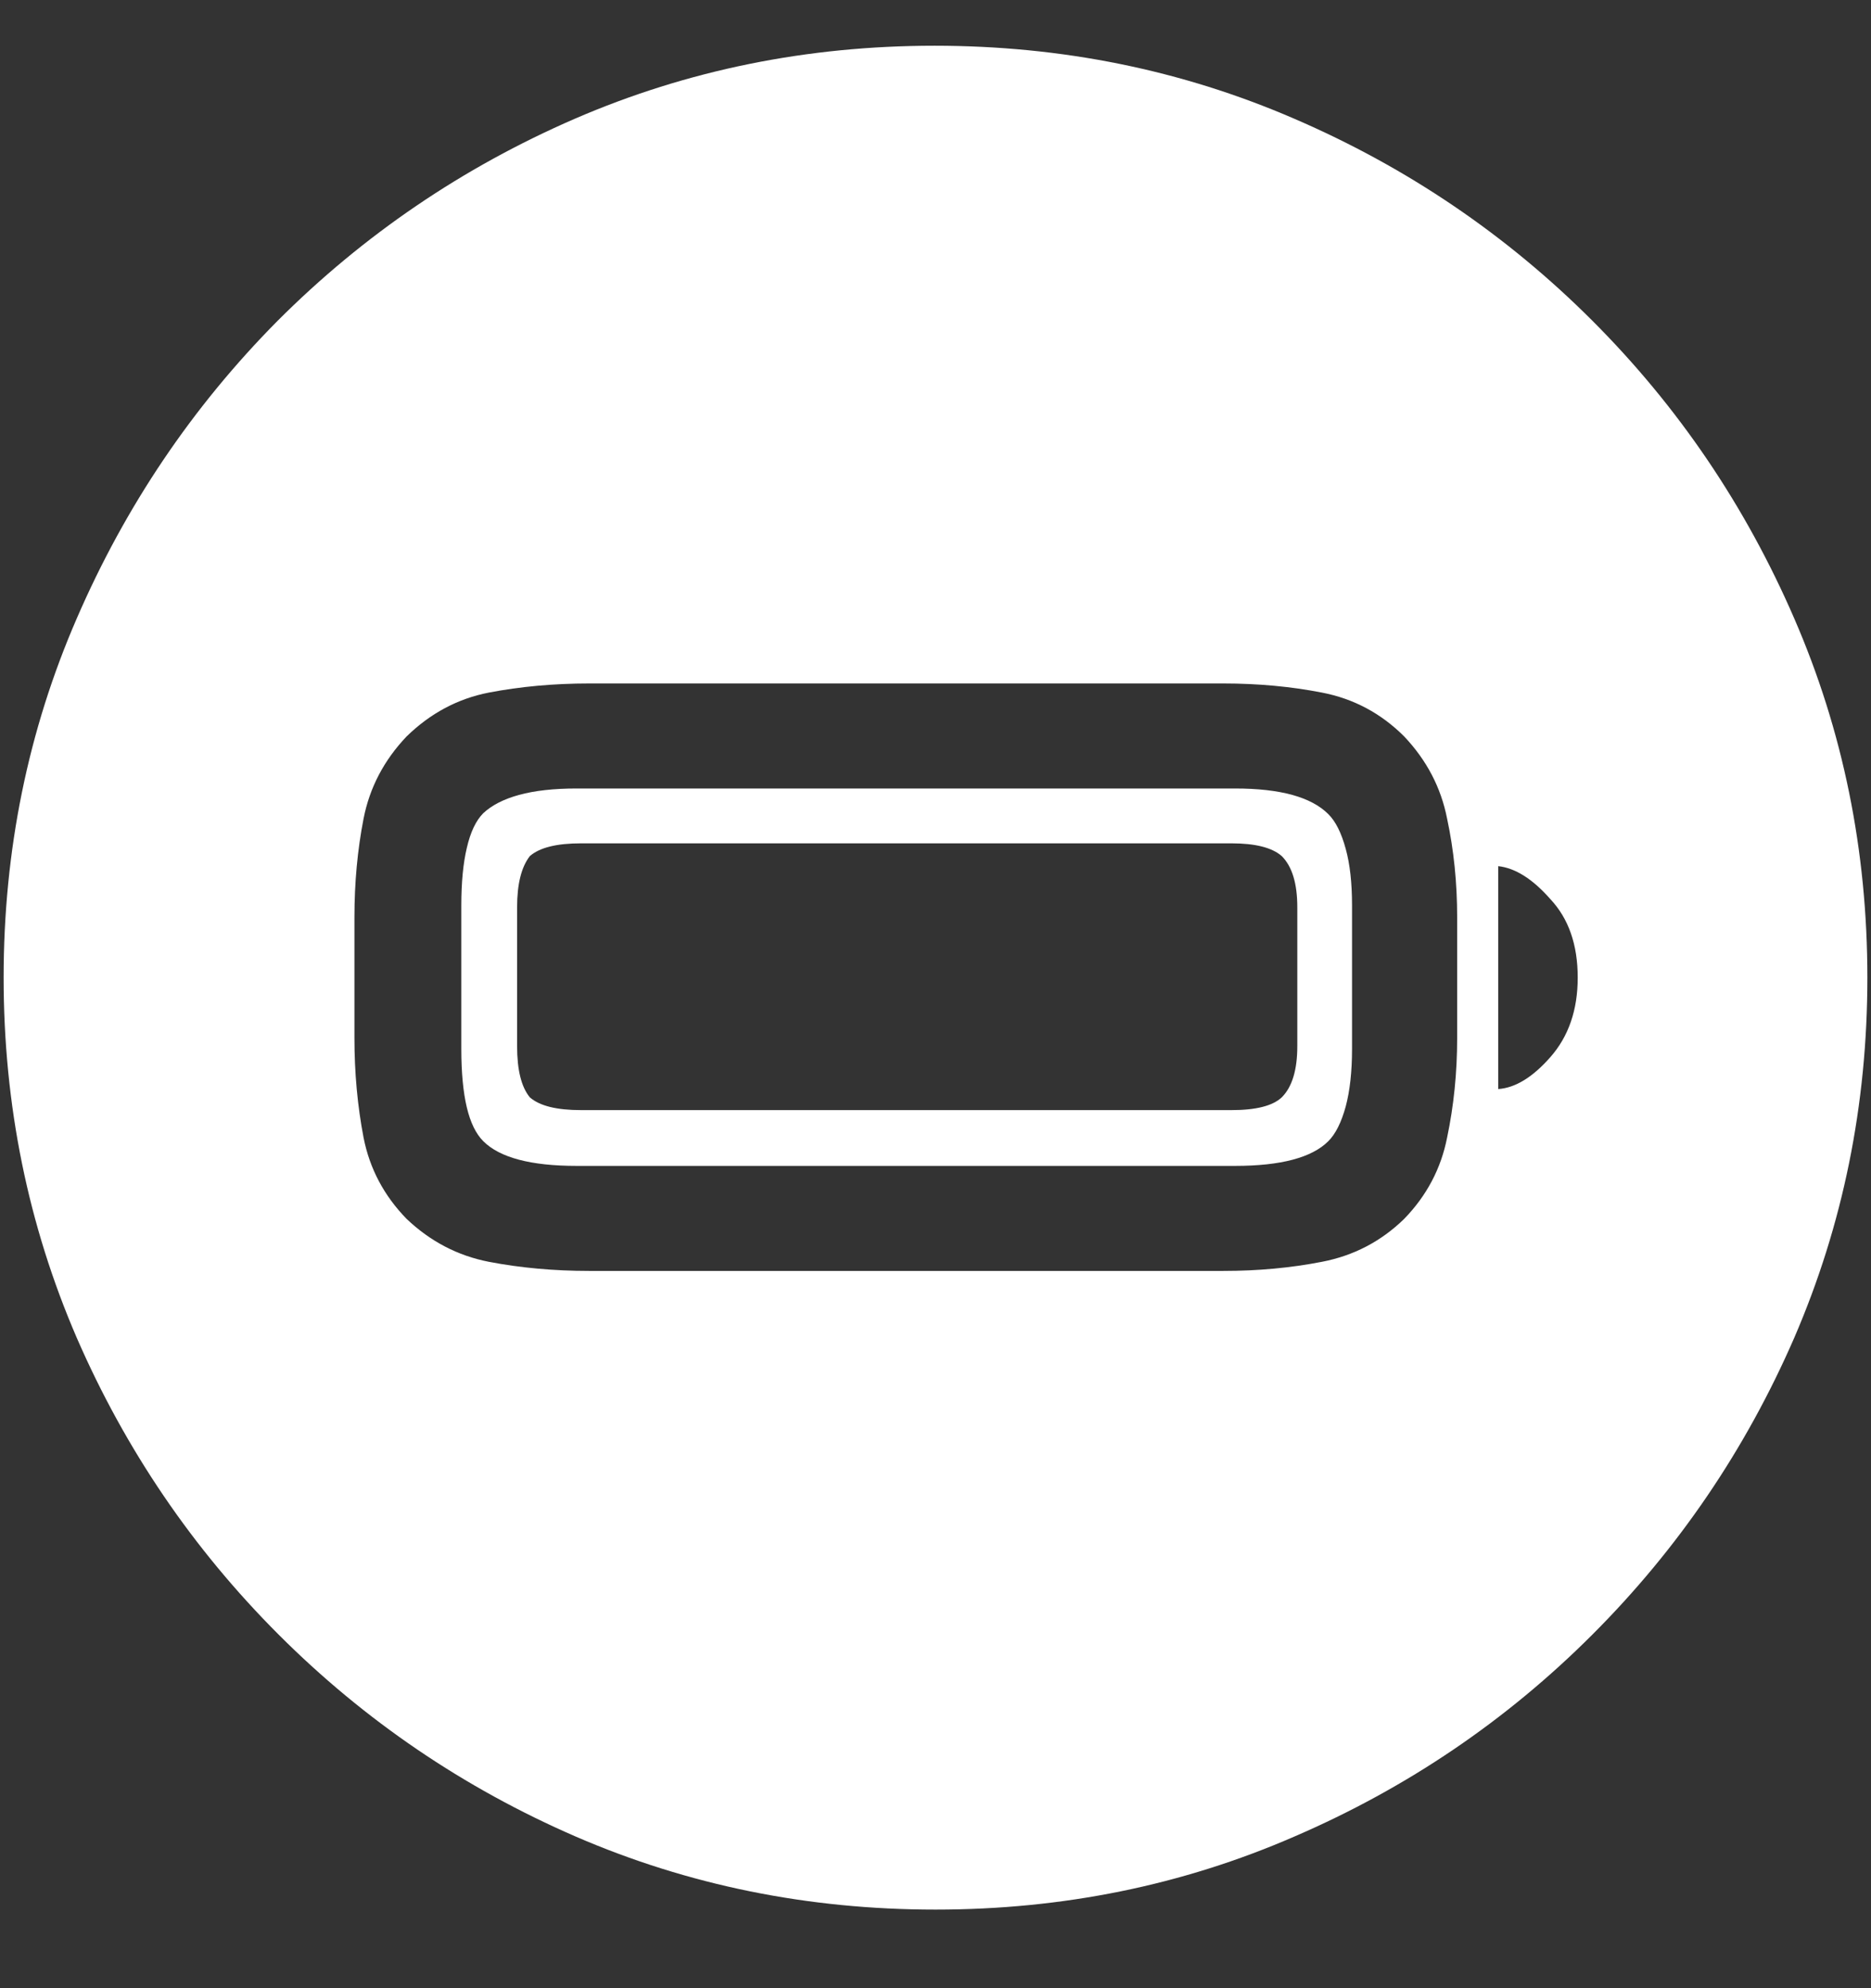 <svg width="16" height="17" viewBox="0 0 16 17" fill="none" xmlns="http://www.w3.org/2000/svg">
<rect x="0" y="0" width="16" height="17" fill="#333333" stroke="none"/>
<path d="M8 16.328C9.089 16.328 10.112 16.12 11.07 15.703C12.034 15.287 12.883 14.711 13.617 13.977C14.352 13.242 14.927 12.396 15.344 11.438C15.76 10.474 15.969 9.448 15.969 8.359C15.969 7.271 15.76 6.247 15.344 5.289C14.927 4.326 14.352 3.477 13.617 2.742C12.883 2.008 12.034 1.432 11.07 1.016C10.107 0.599 9.081 0.391 7.992 0.391C6.904 0.391 5.878 0.599 4.914 1.016C3.956 1.432 3.109 2.008 2.375 2.742C1.646 3.477 1.073 4.326 0.656 5.289C0.24 6.247 0.031 7.271 0.031 8.359C0.031 9.448 0.24 10.474 0.656 11.438C1.073 12.396 1.648 13.242 2.383 13.977C3.117 14.711 3.964 15.287 4.922 15.703C5.885 16.12 6.911 16.328 8 16.328ZM5.039 10.867C4.737 10.867 4.451 10.841 4.18 10.789C3.914 10.737 3.68 10.615 3.477 10.422C3.284 10.224 3.161 9.992 3.109 9.727C3.057 9.456 3.031 9.172 3.031 8.875V7.844C3.031 7.547 3.057 7.266 3.109 7C3.161 6.734 3.284 6.5 3.477 6.297C3.68 6.099 3.914 5.974 4.18 5.922C4.451 5.87 4.737 5.844 5.039 5.844H10.461C10.758 5.844 11.039 5.87 11.305 5.922C11.575 5.974 11.81 6.099 12.008 6.297C12.2 6.5 12.323 6.734 12.375 7C12.432 7.266 12.461 7.547 12.461 7.844V8.875C12.461 9.172 12.432 9.456 12.375 9.727C12.323 9.992 12.2 10.224 12.008 10.422C11.81 10.615 11.575 10.737 11.305 10.789C11.039 10.841 10.758 10.867 10.461 10.867H5.039ZM4.93 9.969H10.562C10.953 9.969 11.219 9.898 11.359 9.758C11.422 9.695 11.471 9.596 11.508 9.461C11.544 9.326 11.562 9.161 11.562 8.969V7.742C11.562 7.549 11.544 7.388 11.508 7.258C11.471 7.122 11.422 7.023 11.359 6.961C11.213 6.815 10.948 6.742 10.562 6.742H4.93C4.737 6.742 4.573 6.76 4.438 6.797C4.307 6.833 4.206 6.885 4.133 6.953C4.07 7.016 4.023 7.115 3.992 7.25C3.961 7.38 3.945 7.544 3.945 7.742V8.969C3.945 9.172 3.961 9.339 3.992 9.469C4.023 9.599 4.07 9.695 4.133 9.758C4.273 9.898 4.539 9.969 4.93 9.969ZM4.969 9.492C4.76 9.492 4.615 9.456 4.531 9.383C4.458 9.294 4.422 9.148 4.422 8.945V7.758C4.422 7.56 4.458 7.414 4.531 7.32C4.615 7.247 4.76 7.211 4.969 7.211H10.531C10.734 7.211 10.878 7.247 10.961 7.32C11.05 7.409 11.094 7.555 11.094 7.758V8.945C11.094 9.148 11.05 9.294 10.961 9.383C10.883 9.456 10.74 9.492 10.531 9.492H4.969ZM12.812 9.312V7.406C12.958 7.422 13.107 7.516 13.258 7.688C13.414 7.854 13.492 8.078 13.492 8.359C13.492 8.635 13.414 8.862 13.258 9.039C13.107 9.211 12.958 9.302 12.812 9.312Z" fill="white"/>
</svg>
